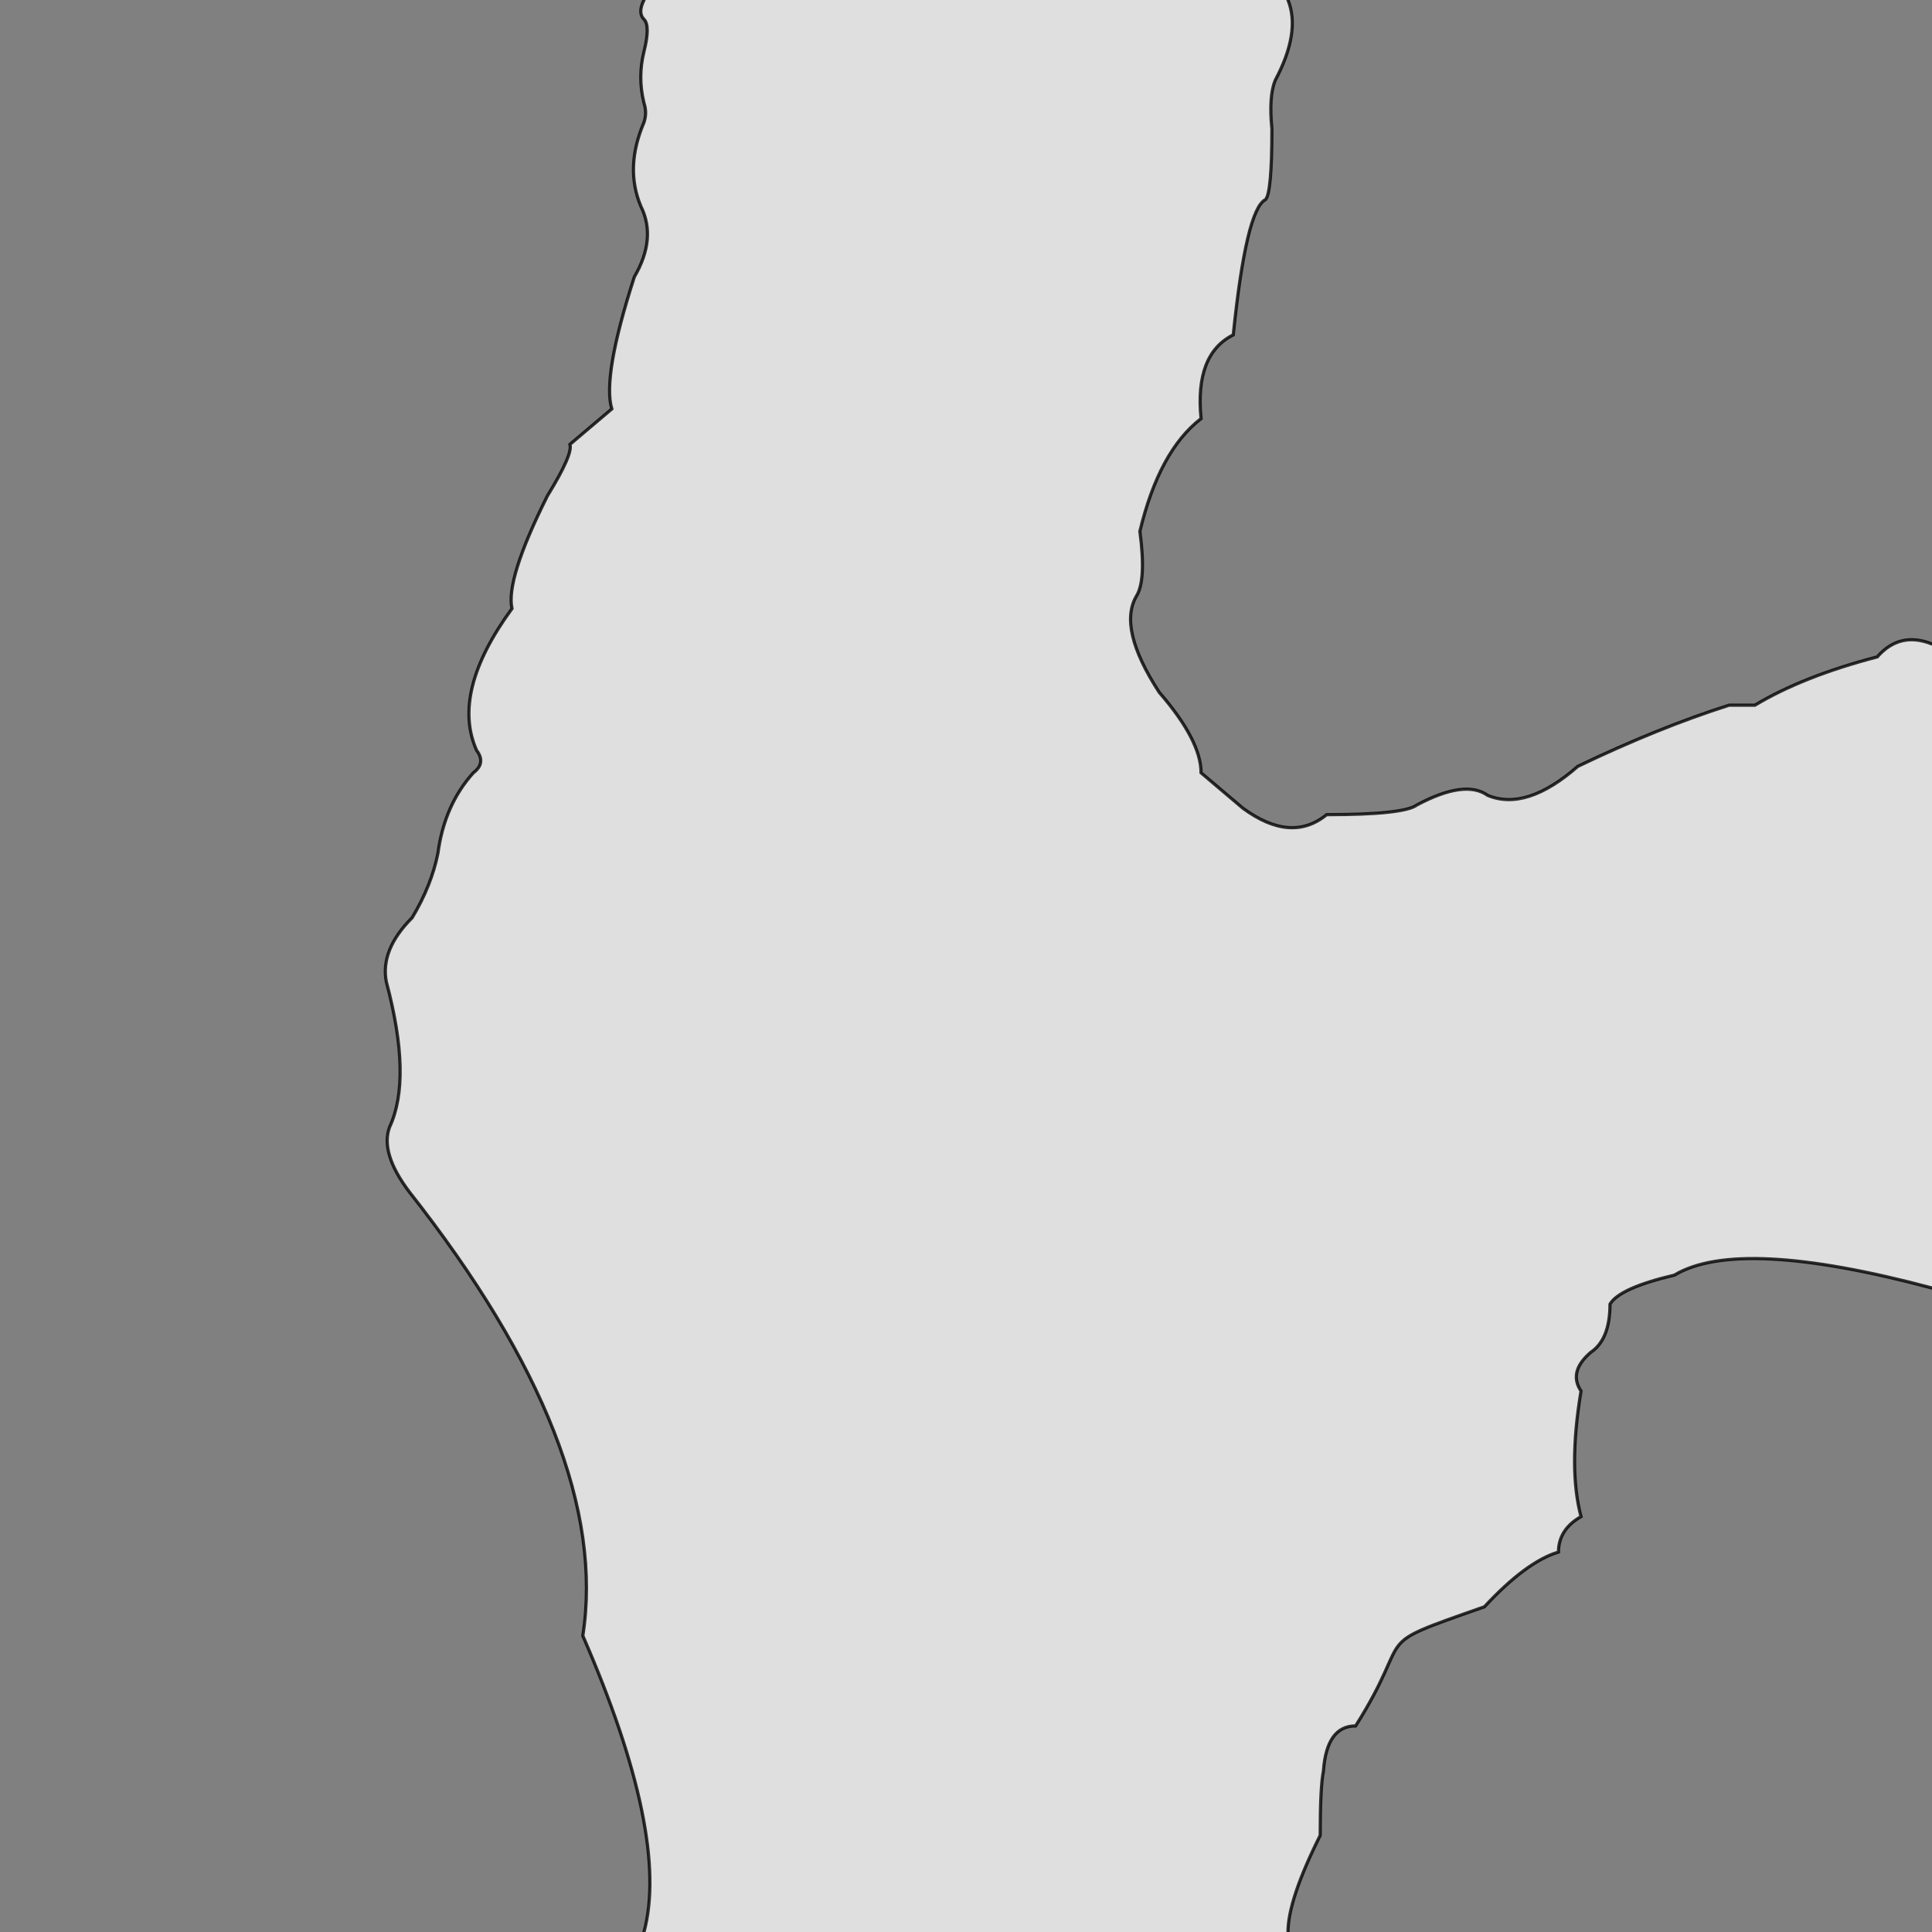 <svg xmlns="http://www.w3.org/2000/svg" viewBox="0 0 600 600">
	<rect x="0" y="0" width="600" height="600" fill="#808080" stroke="none"/>
	<path style="fill:white;fill-opacity:0.75;stroke:black;stroke-width:1px;stroke-opacity:0.8" d="M200,-5 v5 Q198,4 200,6 202,8 200,16 198,24 200,32 201,35 200,38 194,52 199,64 204,74 197,86 187,117 190,127 L177,138 Q178,141 170,154 157,180 159,189 140,215 148,233 151,237 147,240 138,250 136,265 134,275 128,285 118,295 120,305 128,335 121,350 118,358 127,370 190,450 181,508 208,570 200,600 v5 h200 v-5 Q400,590 410,570 410,555 411,550 412,536 421,536 C440,506 424,512 461,499 Q474,485 484,482 484,475 491,471 487,456 491,432 487,426 494,420 500,416 500,405 503,400 520,396 540,384 600,400 h5 v-200 h-5 Q590,196 583,204 560,210 545,219 h-8 Q515,226 490,238 474,252 462,247 455,242 440,250 436,253 412,253 401,262 386,251 L373,240 Q373,230 360,215 347,195 353,185 356,180 354,165 360,140 373,130 371,110 383,104 387,65 393,62 395,60 395,40 394,30 396,25 404,10 400,0 v-5 Z"/>
</svg>
